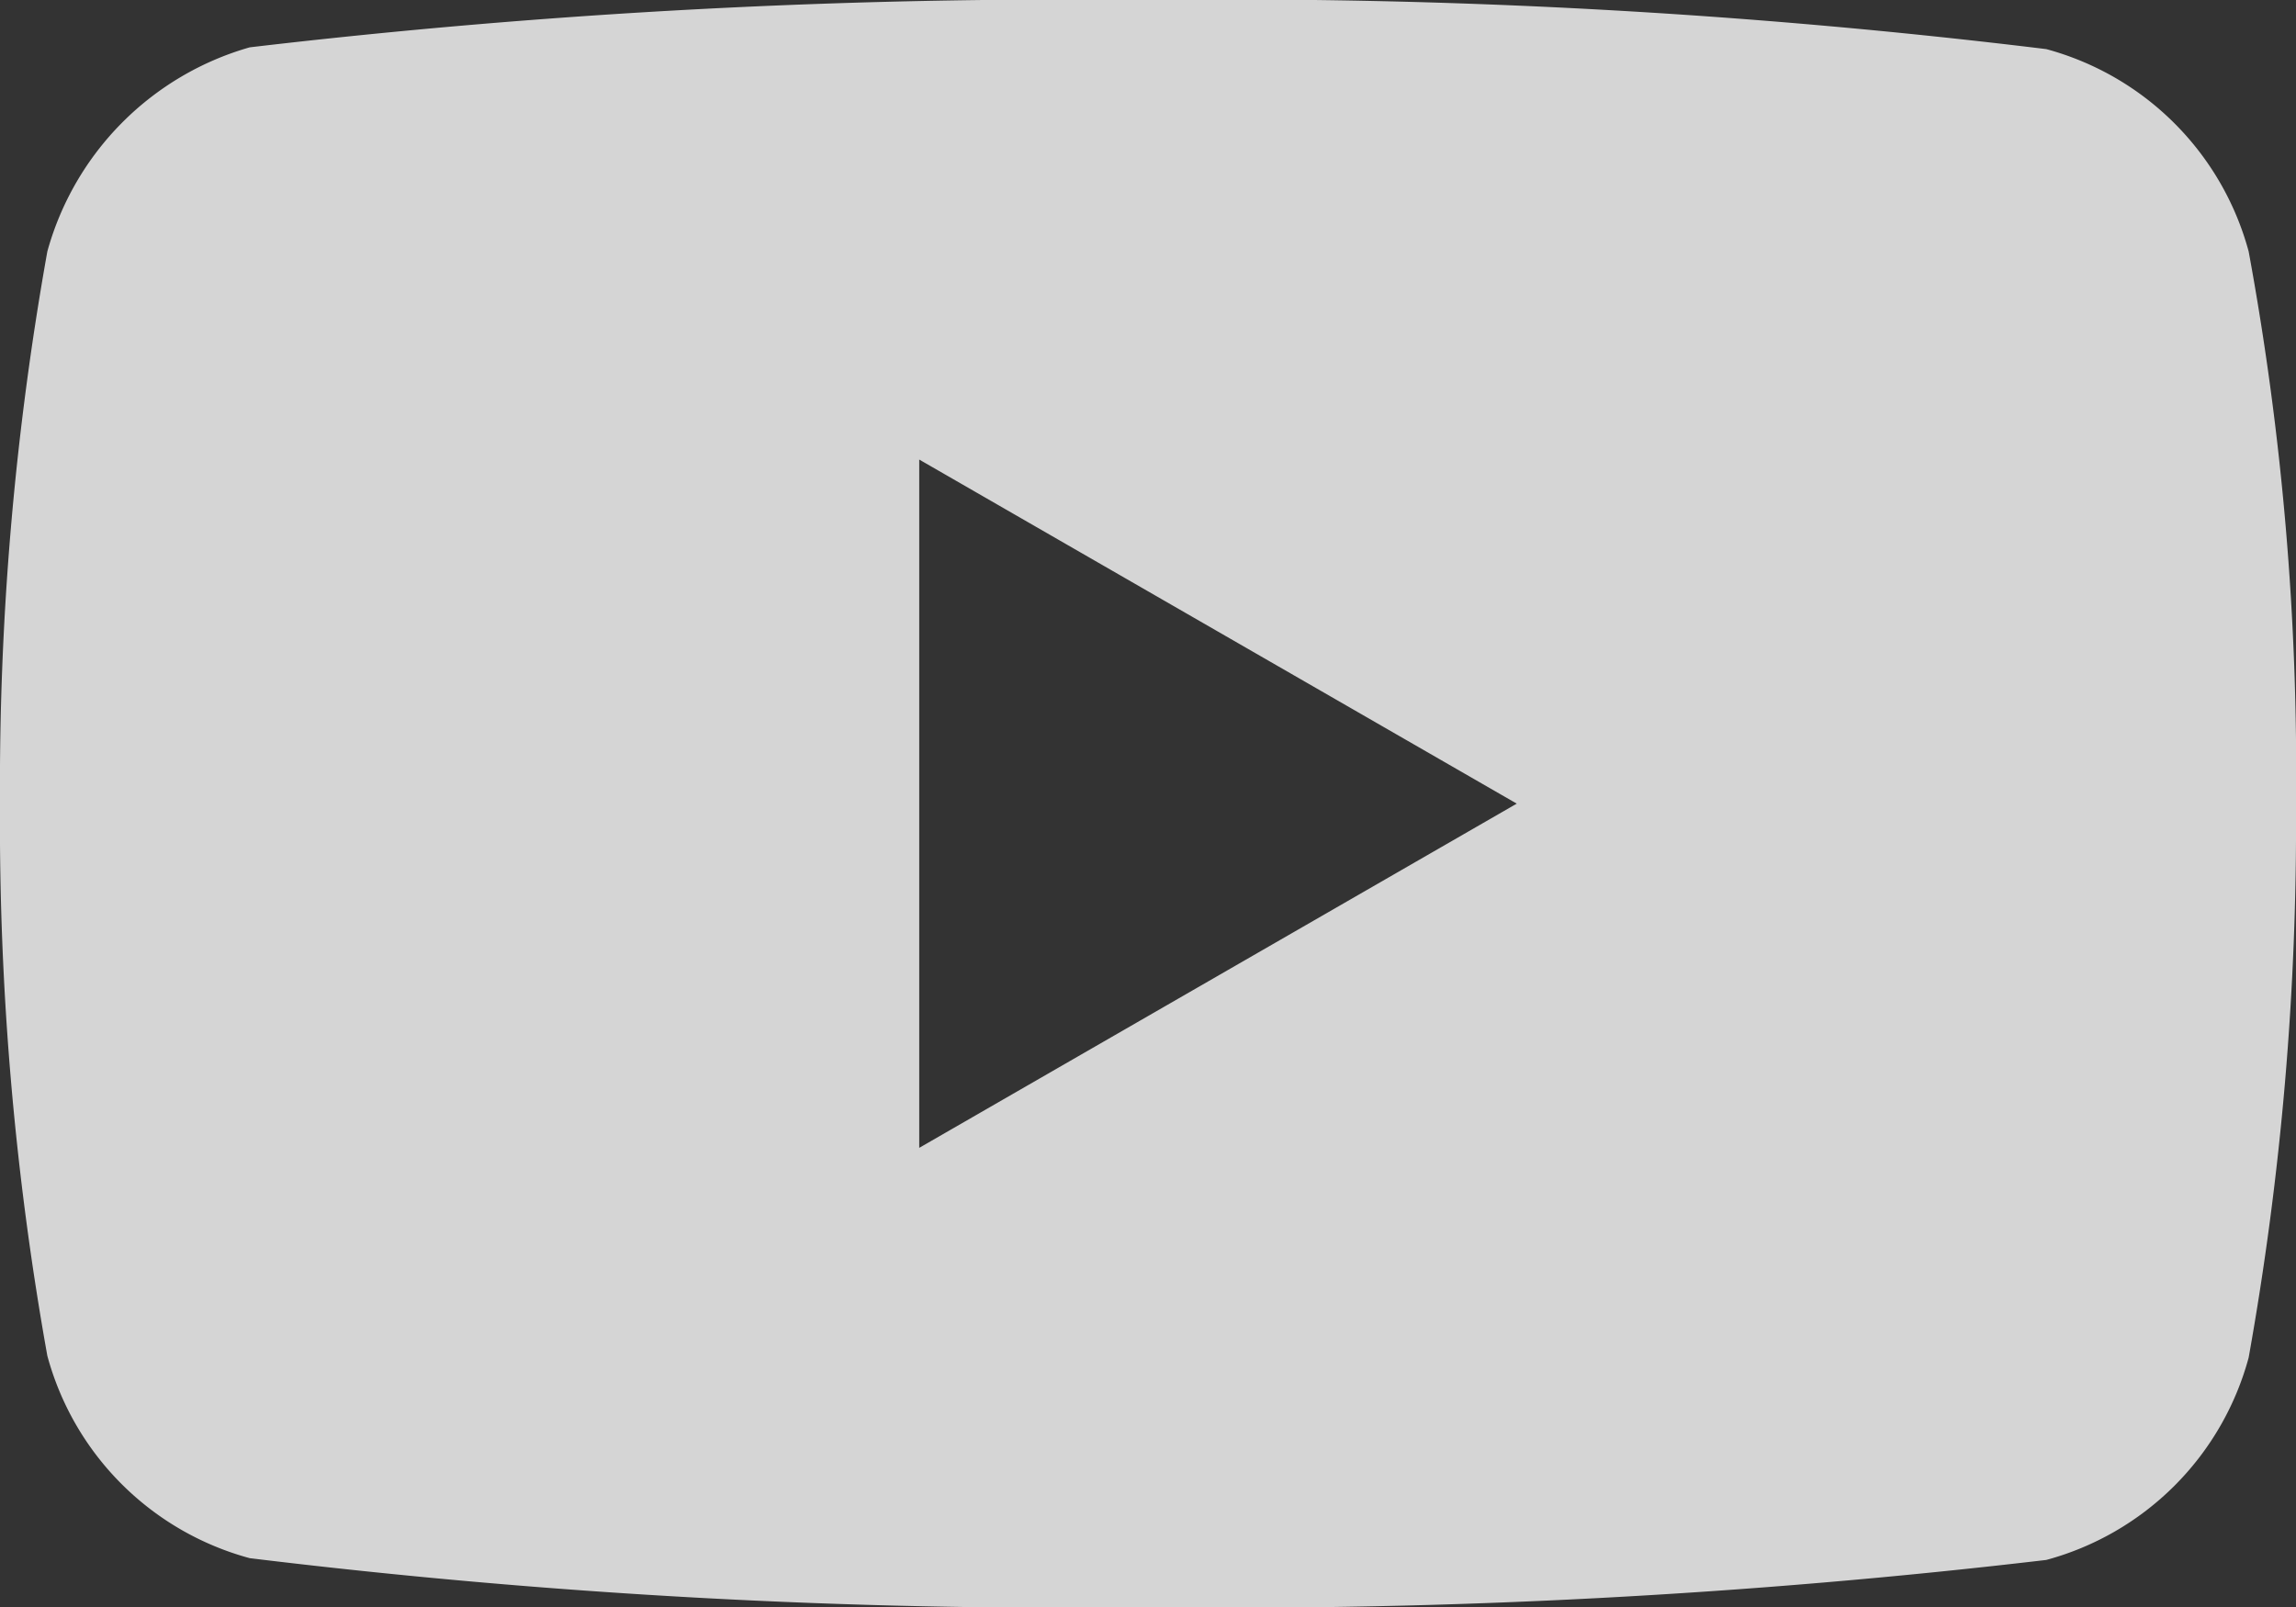 <svg xmlns="http://www.w3.org/2000/svg" width="16.78" height="11.749" viewBox="0 0 16.78 11.749">
  <rect x="0" y="0" width="16.78" height="11.749" fill="#333333" stroke="none"/>
  <path id="youtube" d="M16.434-4.244a2.1,2.1,0,0,0-1.479-1.479A49.116,49.116,0,0,0,8.39-6.082a51.029,51.029,0,0,0-6.565.346A2.145,2.145,0,0,0,.346-4.244,22.151,22.151,0,0,0,0-.208,22.069,22.069,0,0,0,.346,3.828,2.1,2.1,0,0,0,1.825,5.307a49.2,49.2,0,0,0,6.565.359,51.029,51.029,0,0,0,6.565-.346,2.1,2.1,0,0,0,1.479-1.479A22.158,22.158,0,0,0,16.78-.194,21.027,21.027,0,0,0,16.434-4.244ZM6.718,2.308V-2.723L11.085-.208Zm0,0" transform="translate(0 6.082)" fill="#fff" opacity="0.794"/>
</svg>
